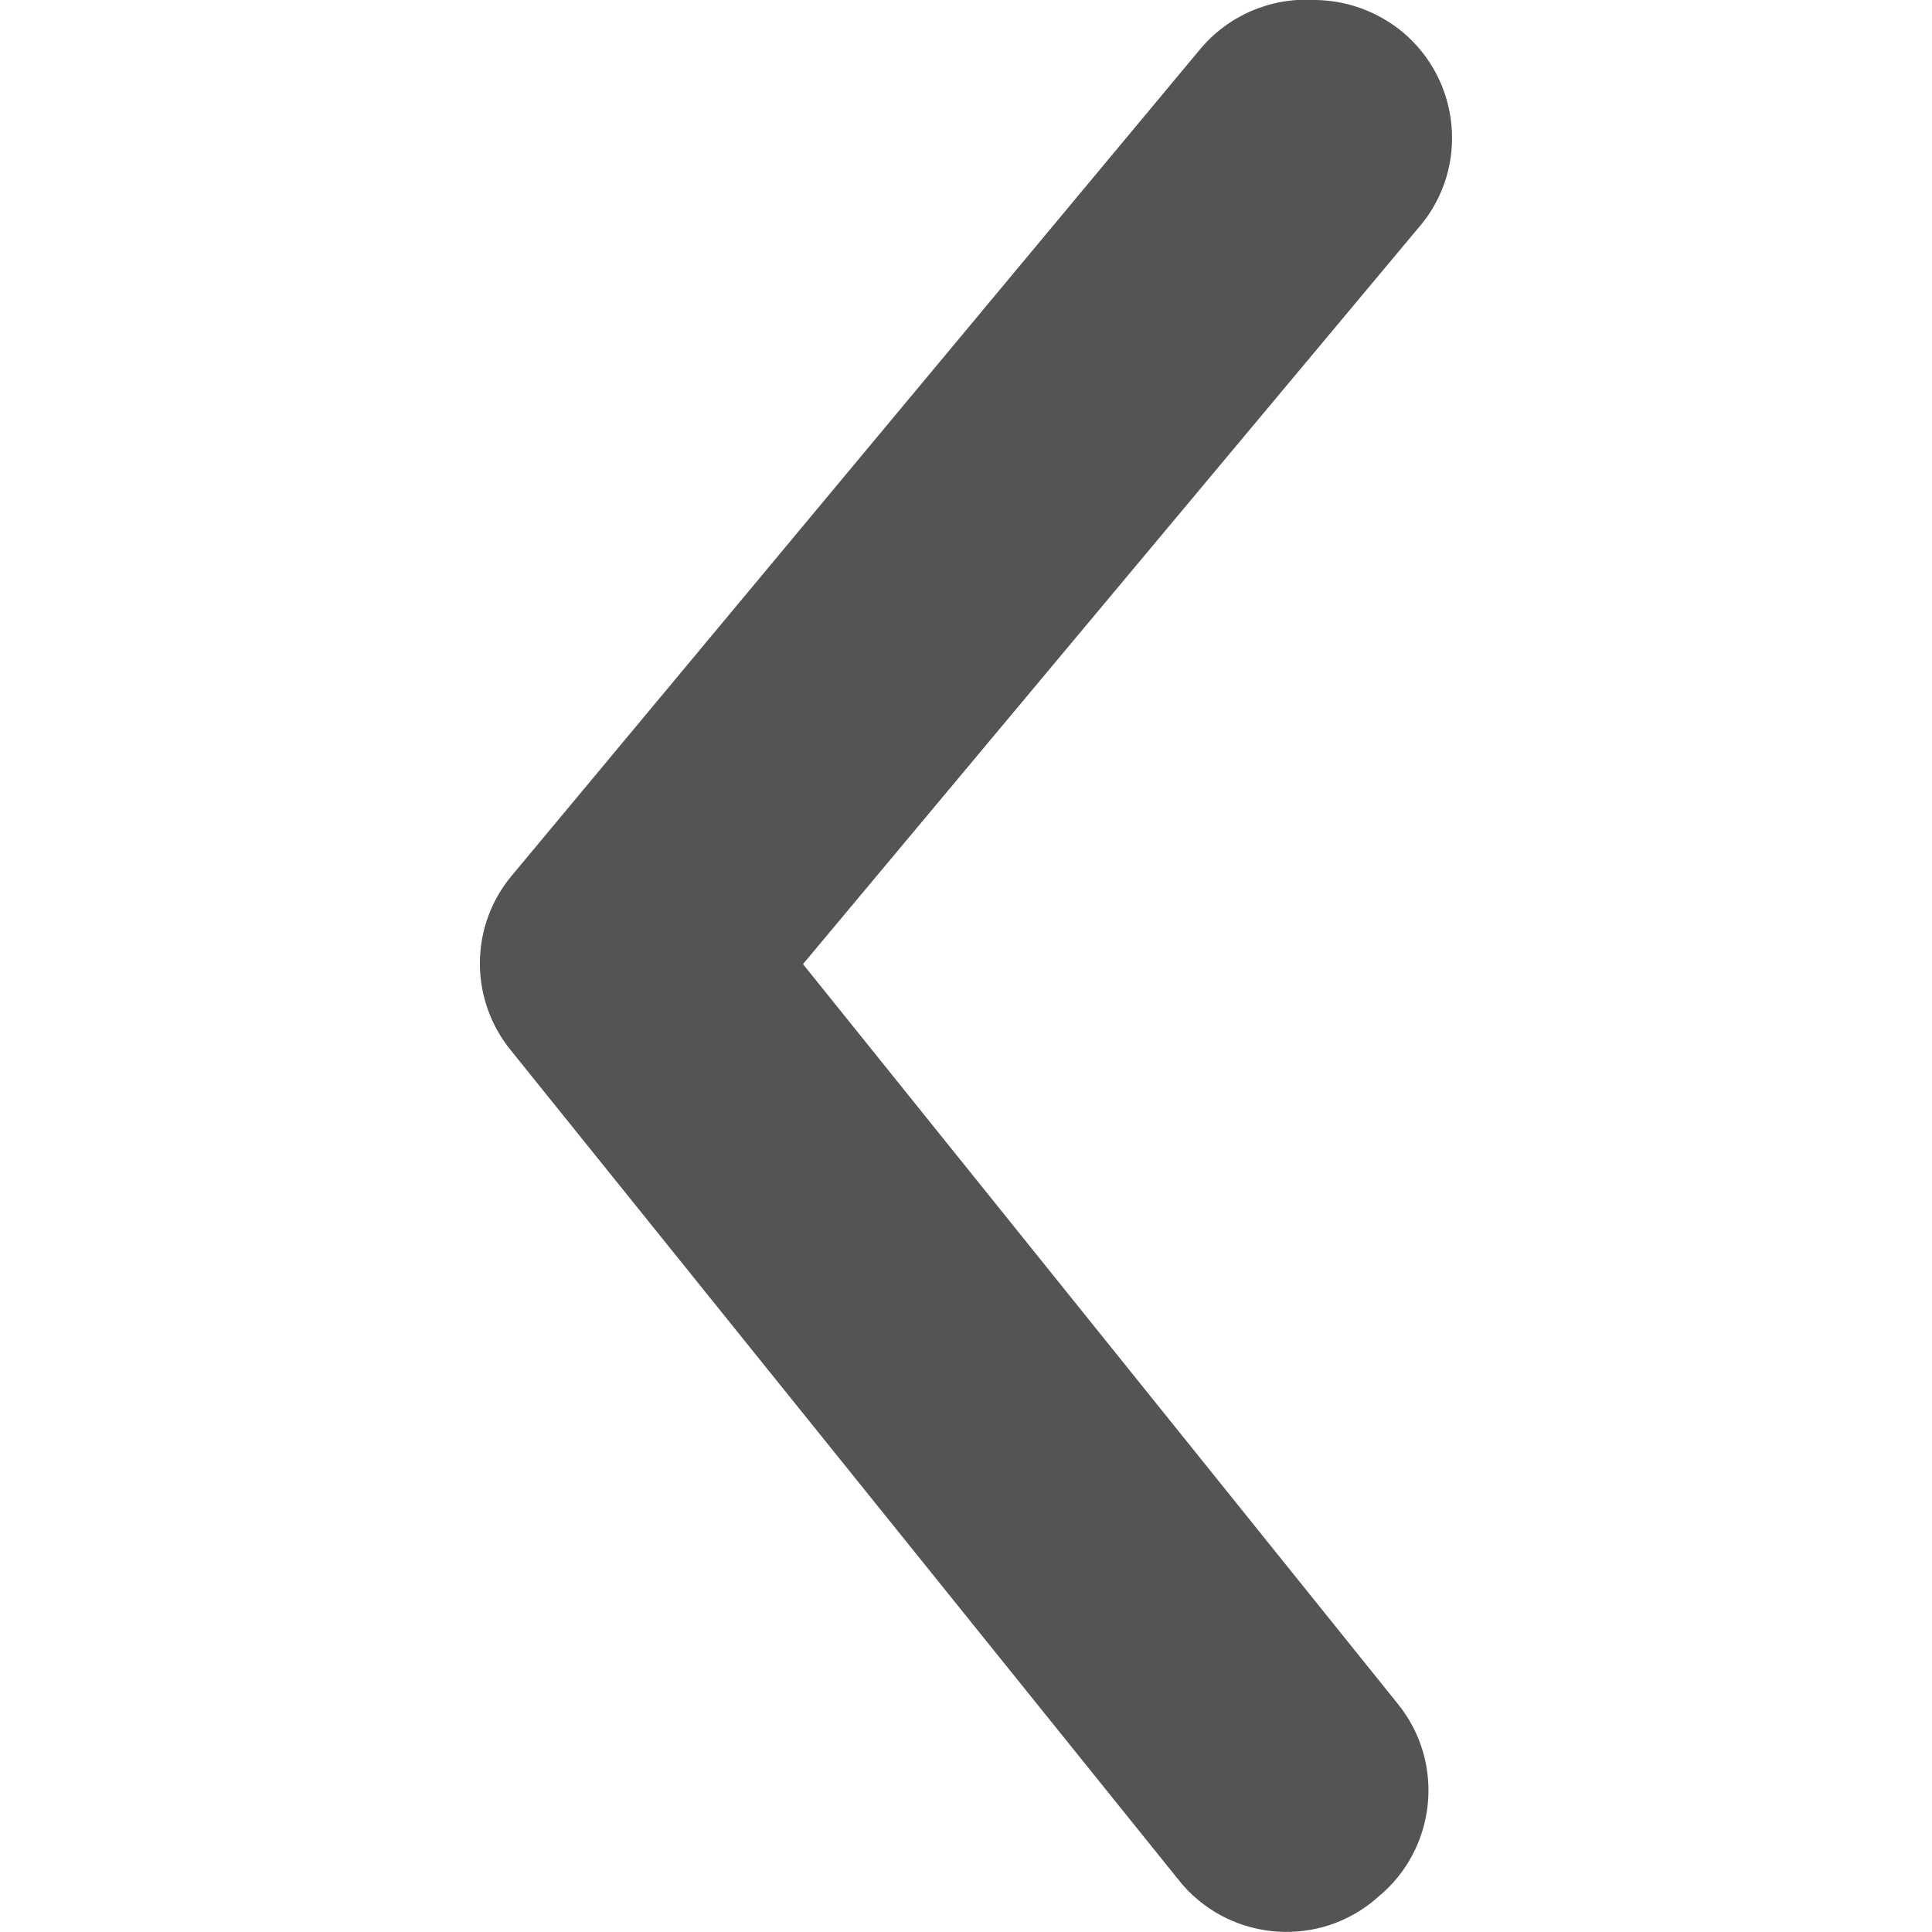 <?xml version="1.0" encoding="utf-8"?>
<!-- Generator: Adobe Illustrator 24.3.0, SVG Export Plug-In . SVG Version: 6.00 Build 0)  -->
<svg version="1.1" id="Layer_1" xmlns="http://www.w3.org/2000/svg" xmlns:xlink="http://www.w3.org/1999/xlink" x="0px" y="0px"
	 viewBox="0 0 512 512" style="enable-background:new 0 0 512 512;" xml:space="preserve">
<style type="text/css">
	.st0{fill:#545456;}
</style>
<g>
	<path class="st0" d="M348.2,0c8.5,0,16.8,3,23.4,8.4c15.5,12.9,17.7,35.9,4.8,51.4l-0.1,0.1L212.8,255.5l157.6,196
		c12.7,15.6,10.3,38.6-5.3,51.3l-0.1,0.1c-15.1,13.3-38.2,11.8-51.5-3.3l-1.8-2.2L135.5,278.5c-11.1-13.5-11.1-32.9,0-46.3L318,13.1
		C325.4,4.2,336.6-0.7,348.2,0z"/>
</g>
</svg>

